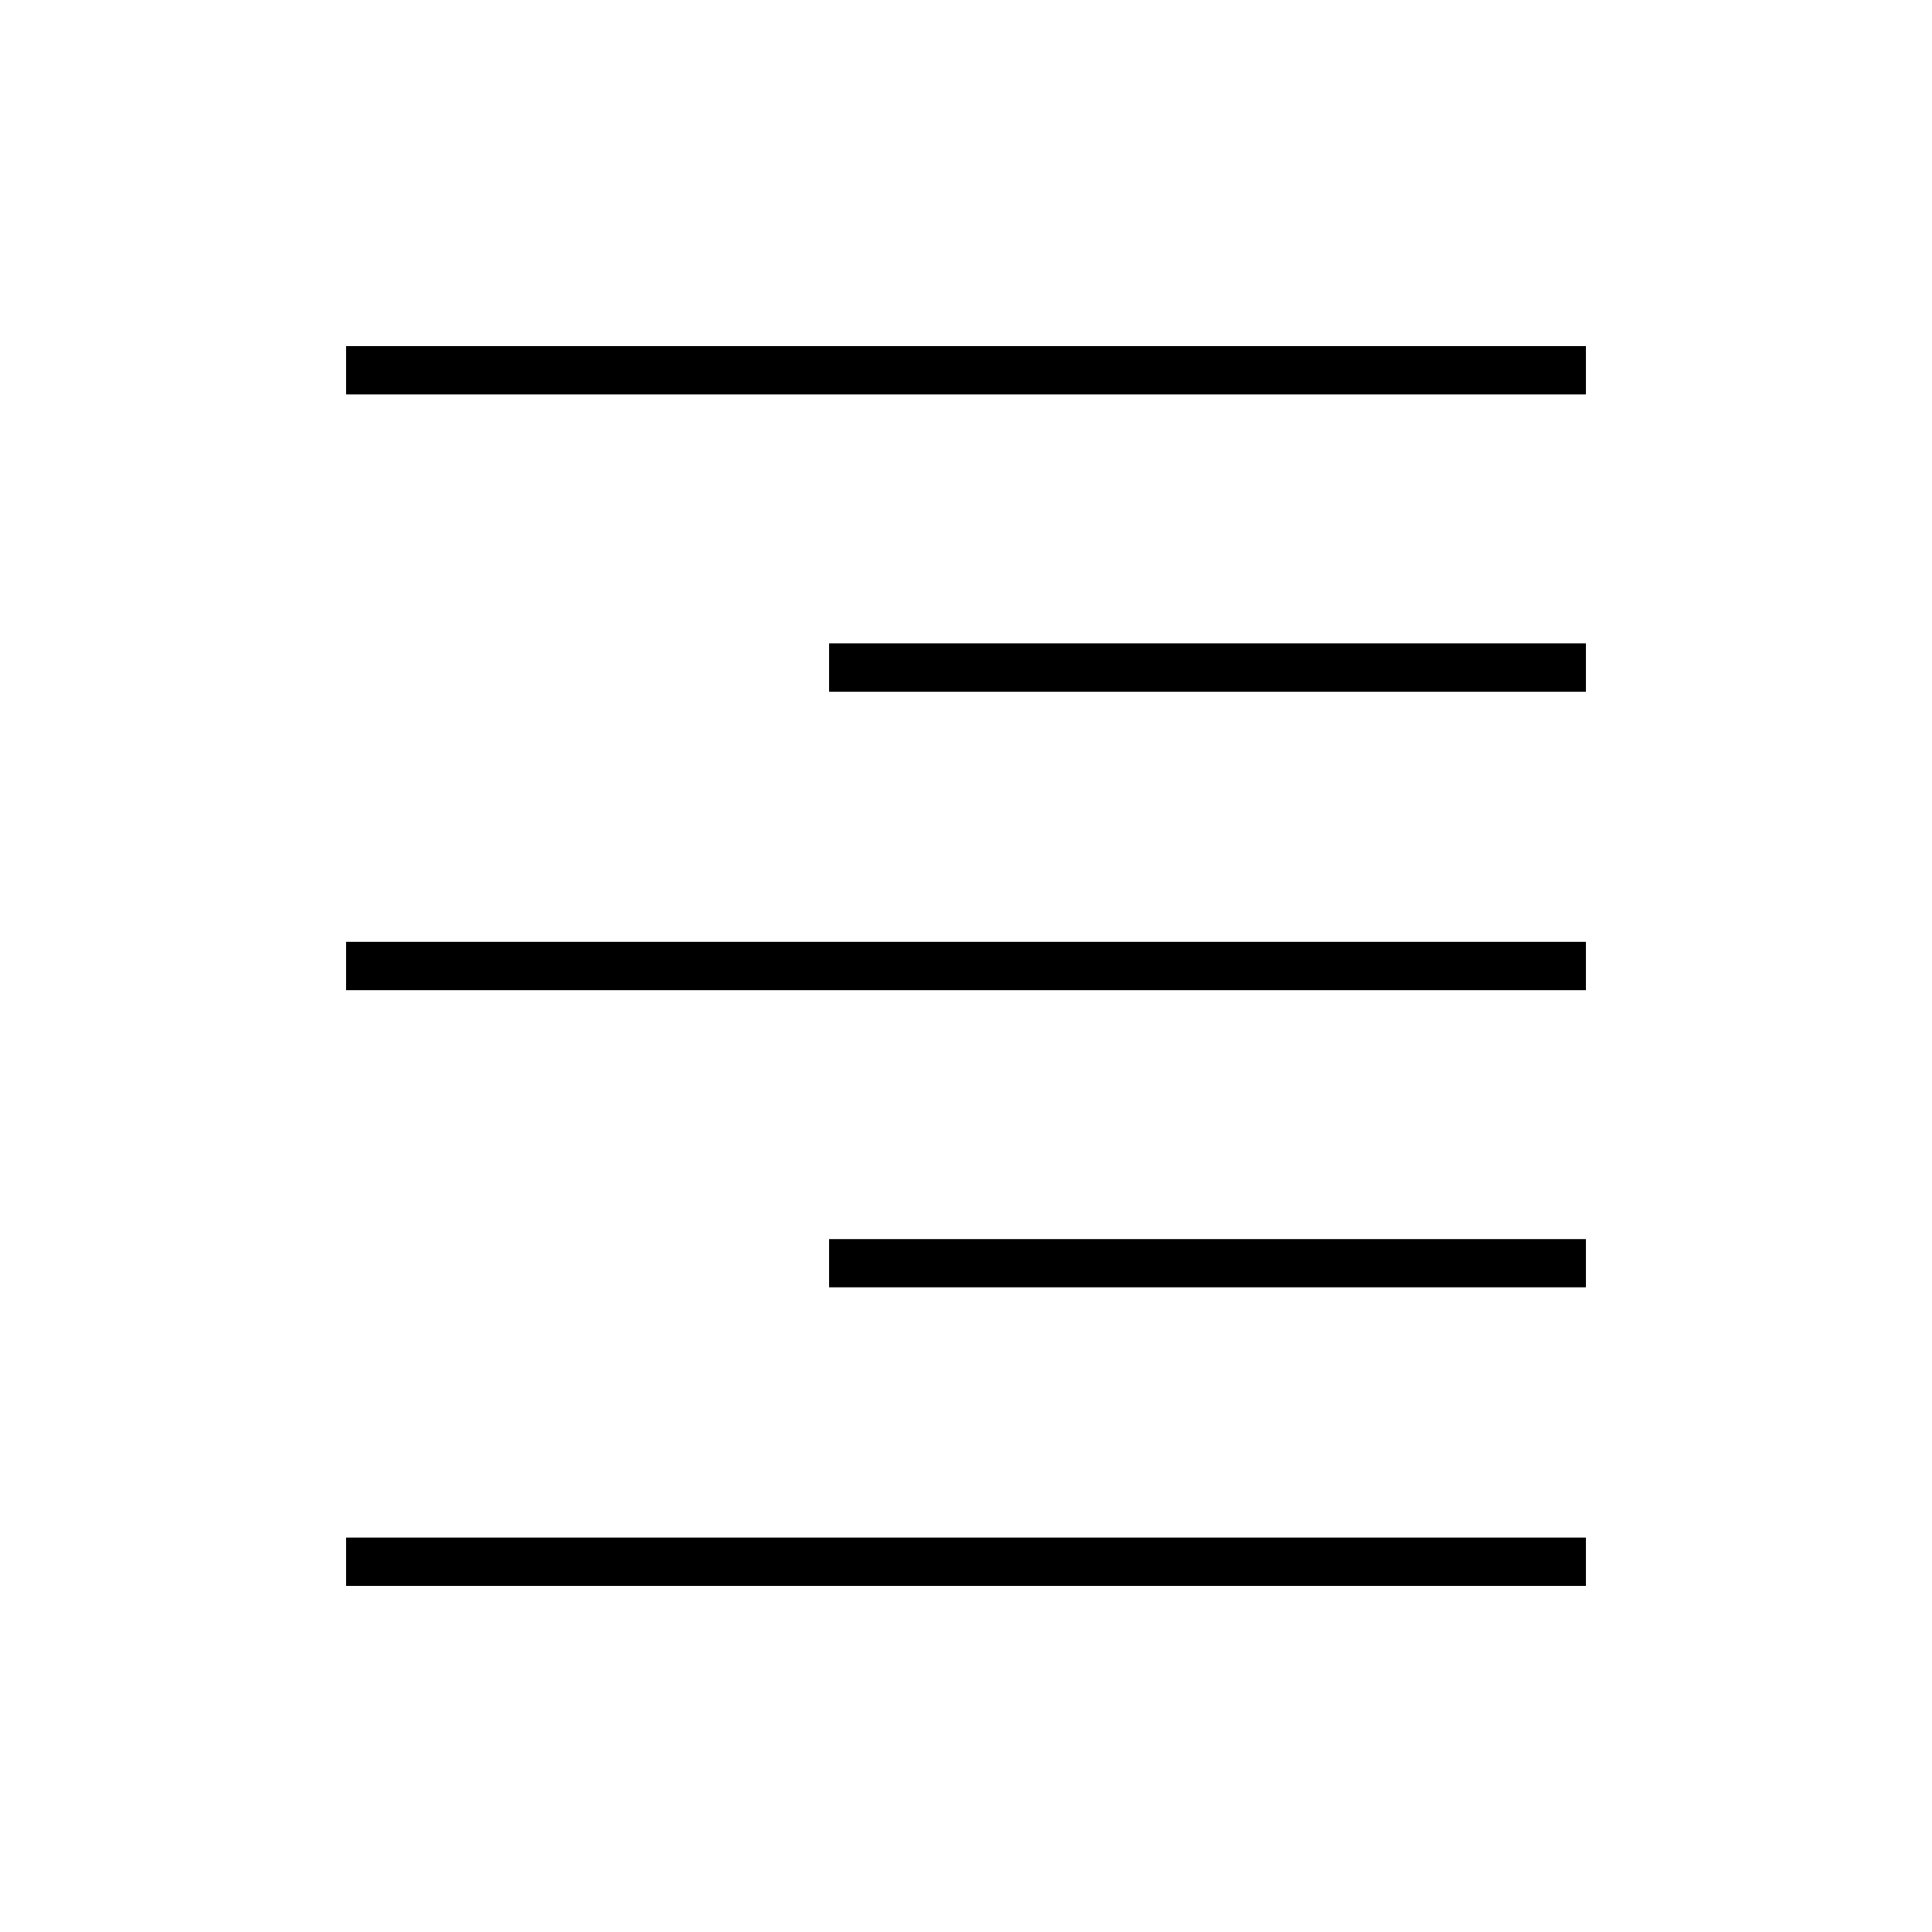 <svg xmlns="http://www.w3.org/2000/svg" height="40" viewBox="0 -960 960 960" width="40"><path d="M172-764v-24h616v24H172Zm240 147.67v-24h376v24H412ZM172-468v-24h616v24H172Zm240 147.67v-24h376v24H412ZM172-172v-24h616v24H172Z"/></svg>